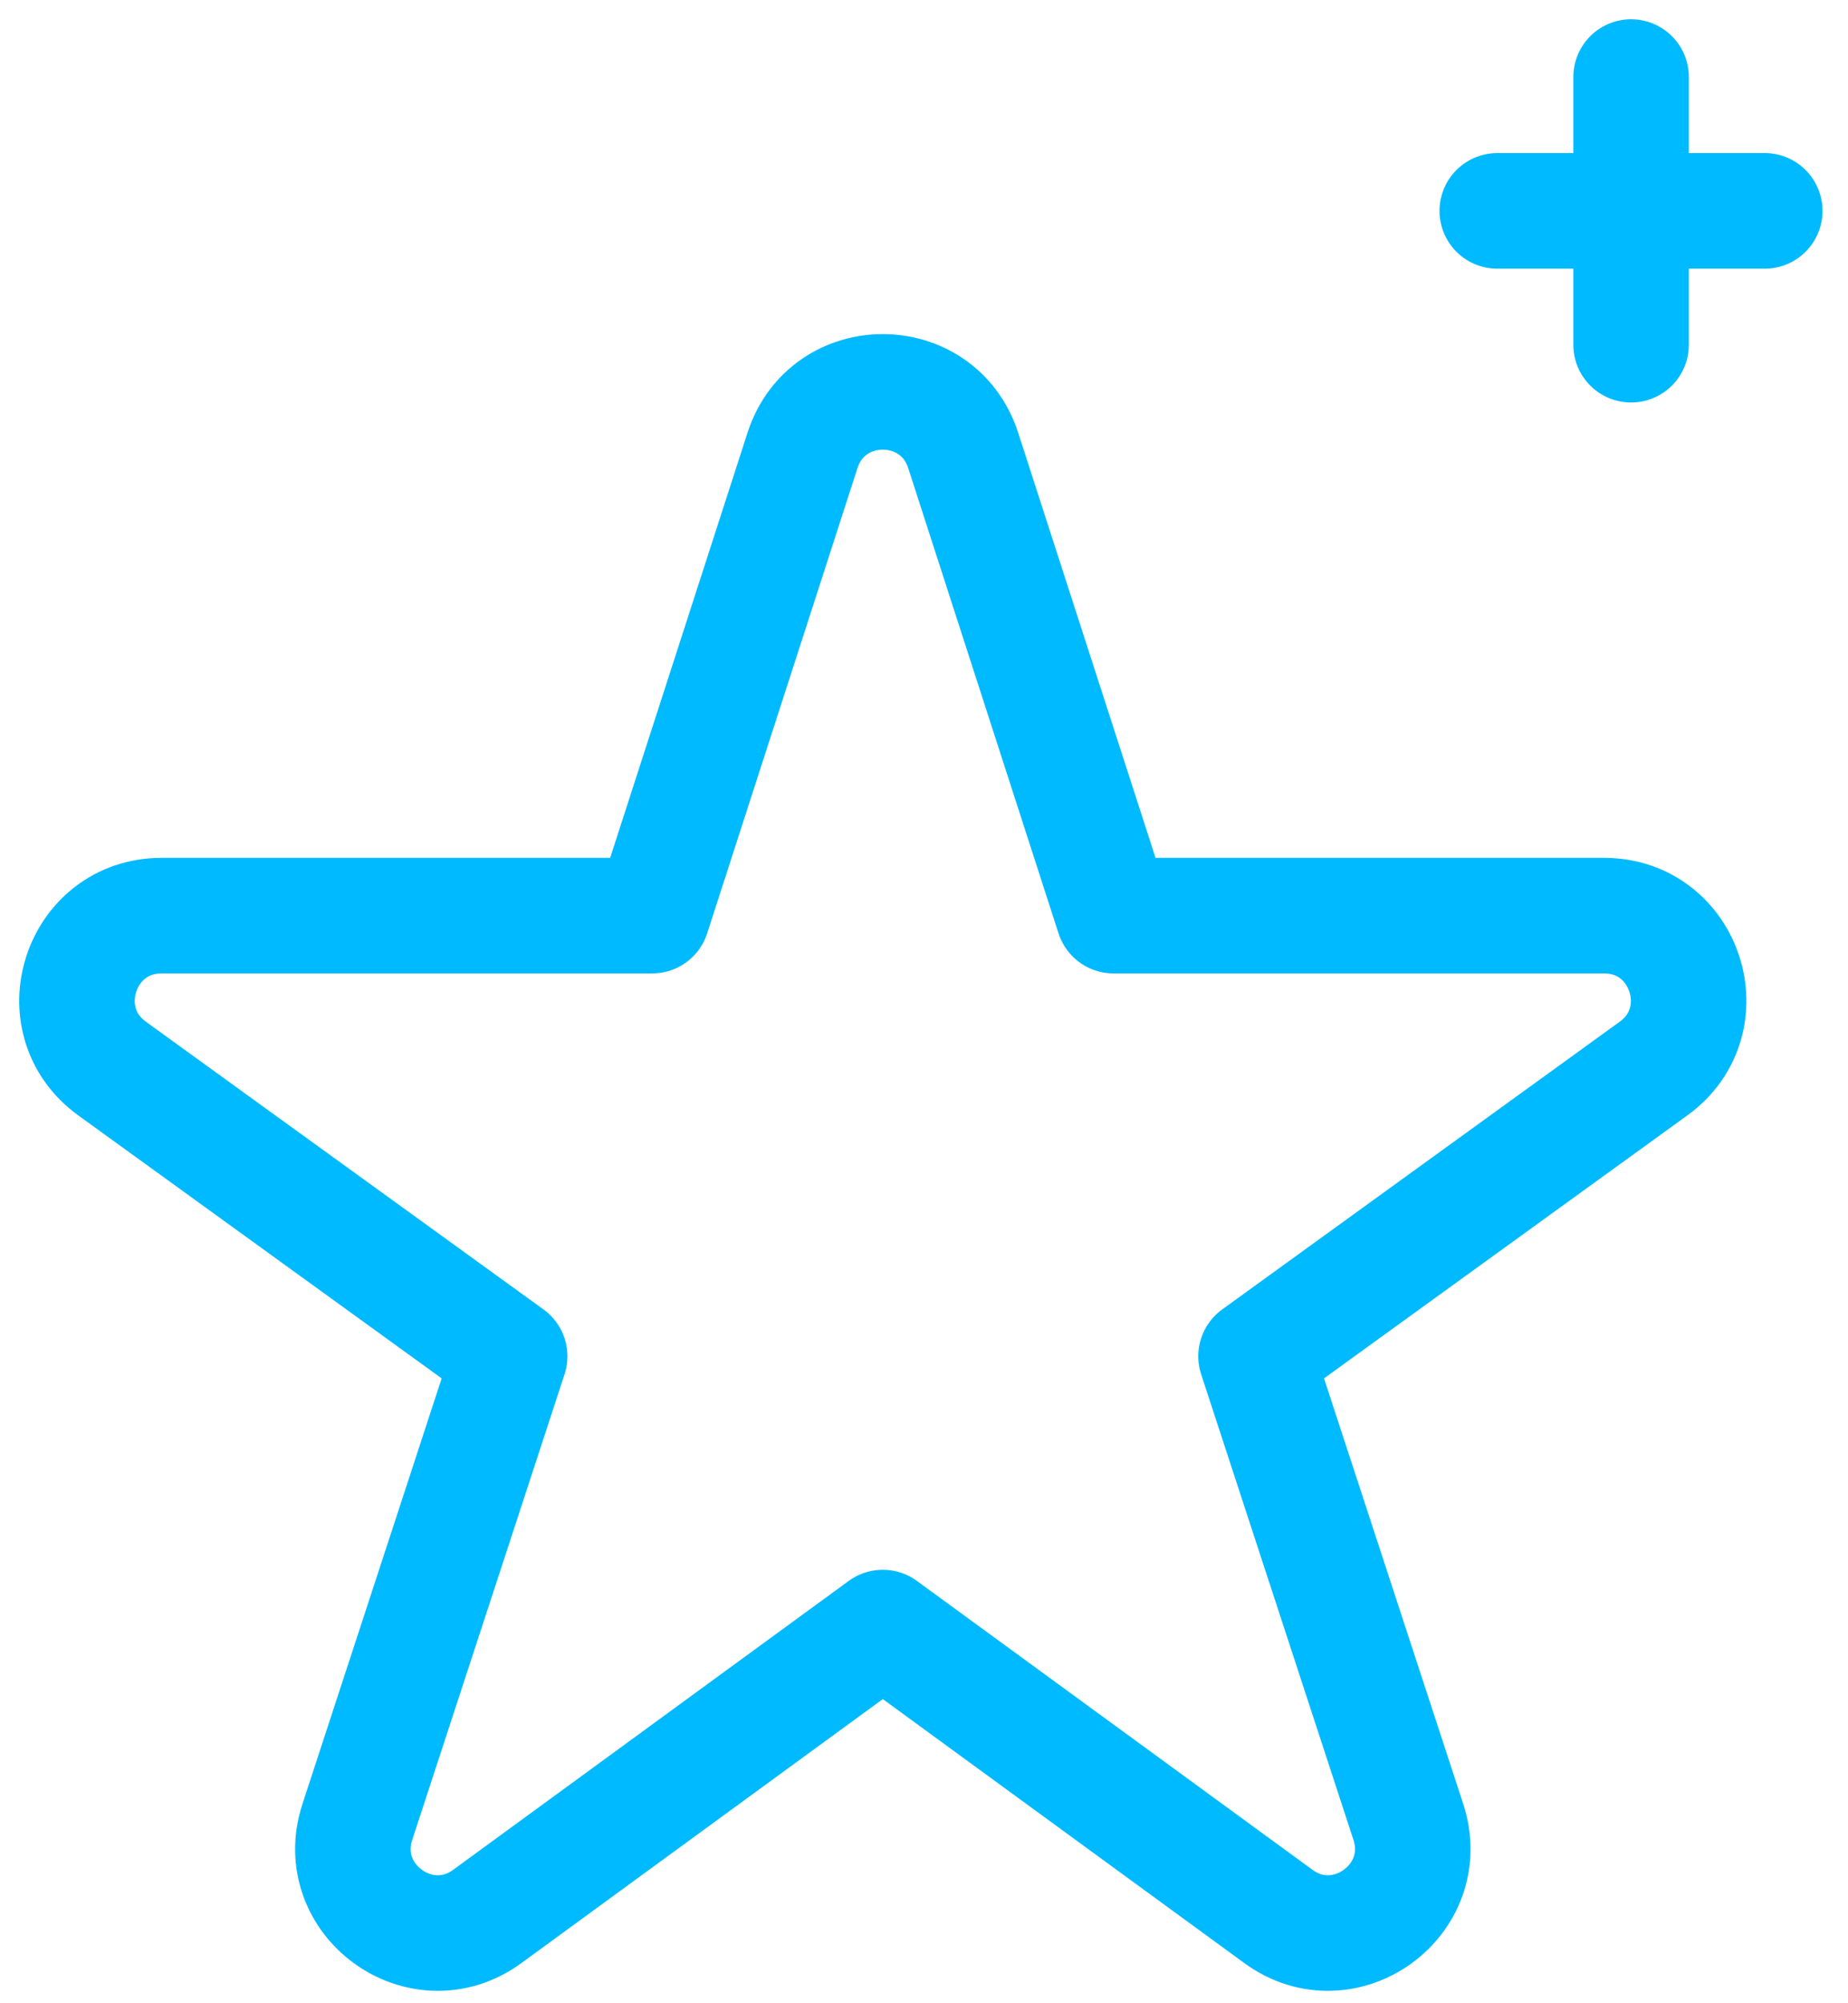 <svg width="24" height="26" viewBox="0 0 24 26" fill="none" xmlns="http://www.w3.org/2000/svg">
<g id="Group 48095950">
<path id="path4230" d="M11.465 21.124L6.329 24.873C5.469 25.501 4.309 24.658 4.641 23.646L6.619 17.603L1.456 13.869C0.594 13.246 1.035 11.884 2.099 11.884H8.47L10.422 5.846C10.749 4.833 12.181 4.833 12.509 5.846L14.461 11.884H20.832C21.895 11.884 22.336 13.246 21.474 13.869L16.312 17.603L18.29 23.646C18.621 24.658 17.461 25.501 16.602 24.873L11.465 21.124Z" stroke="#00BAFF" stroke-width="1.5" stroke-miterlimit="10" stroke-linecap="round" stroke-linejoin="round"/>
<g id="g4232">
<path id="path4234" d="M19.445 2.737H22.919" stroke="#00BAFF" stroke-width="1.5" stroke-miterlimit="10" stroke-linecap="round" stroke-linejoin="round"/>
</g>
<g id="g4236">
<path id="path4238" d="M21.183 1V4.474" stroke="#00BAFF" stroke-width="1.5" stroke-miterlimit="10" stroke-linecap="round" stroke-linejoin="round"/>
</g>
</g>
</svg>
